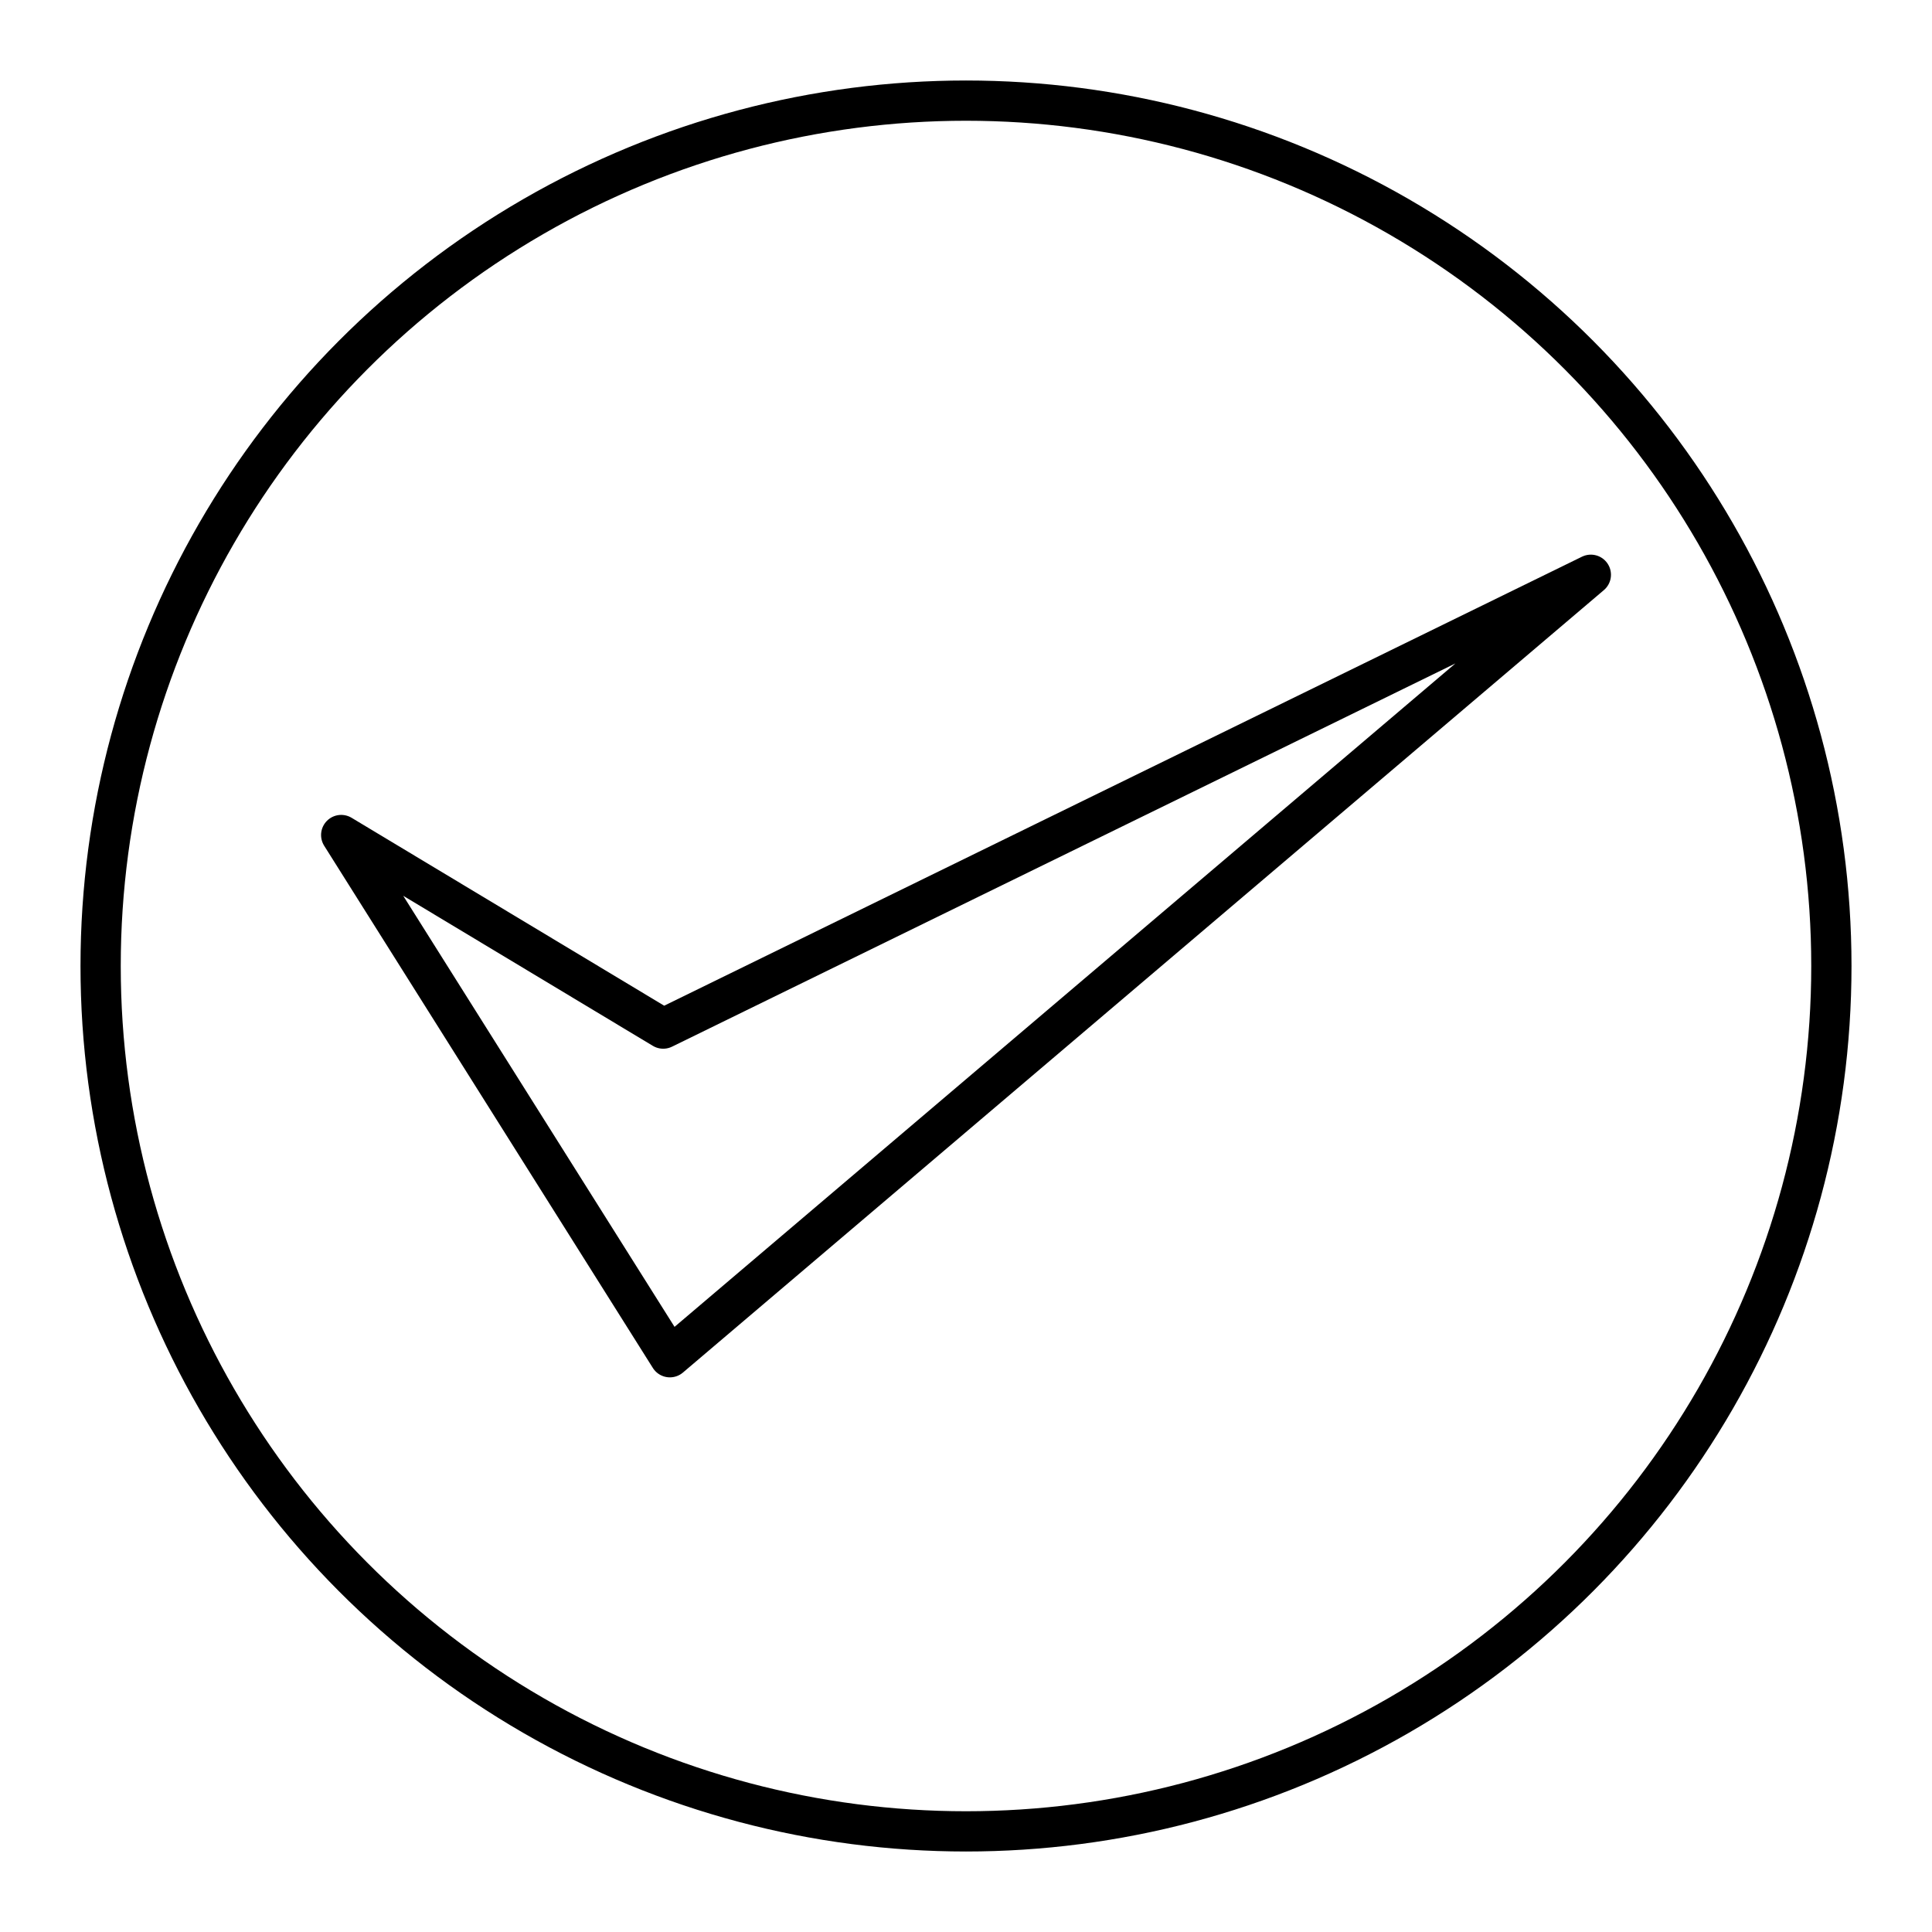 <?xml version="1.0" encoding="UTF-8"?><svg id="b" xmlns="http://www.w3.org/2000/svg" viewBox="0 0 48 48"><defs><style>.f{fill:none;stroke:#000;stroke-linecap:round;stroke-linejoin:round;}</style></defs><circle class="f" cx="24" cy="24" r="21.5"/><path class="f" d="M8.477,20.746l8.166,12.974,22.881-19.44-23.047,11.275-8-4.809Z"/></svg>